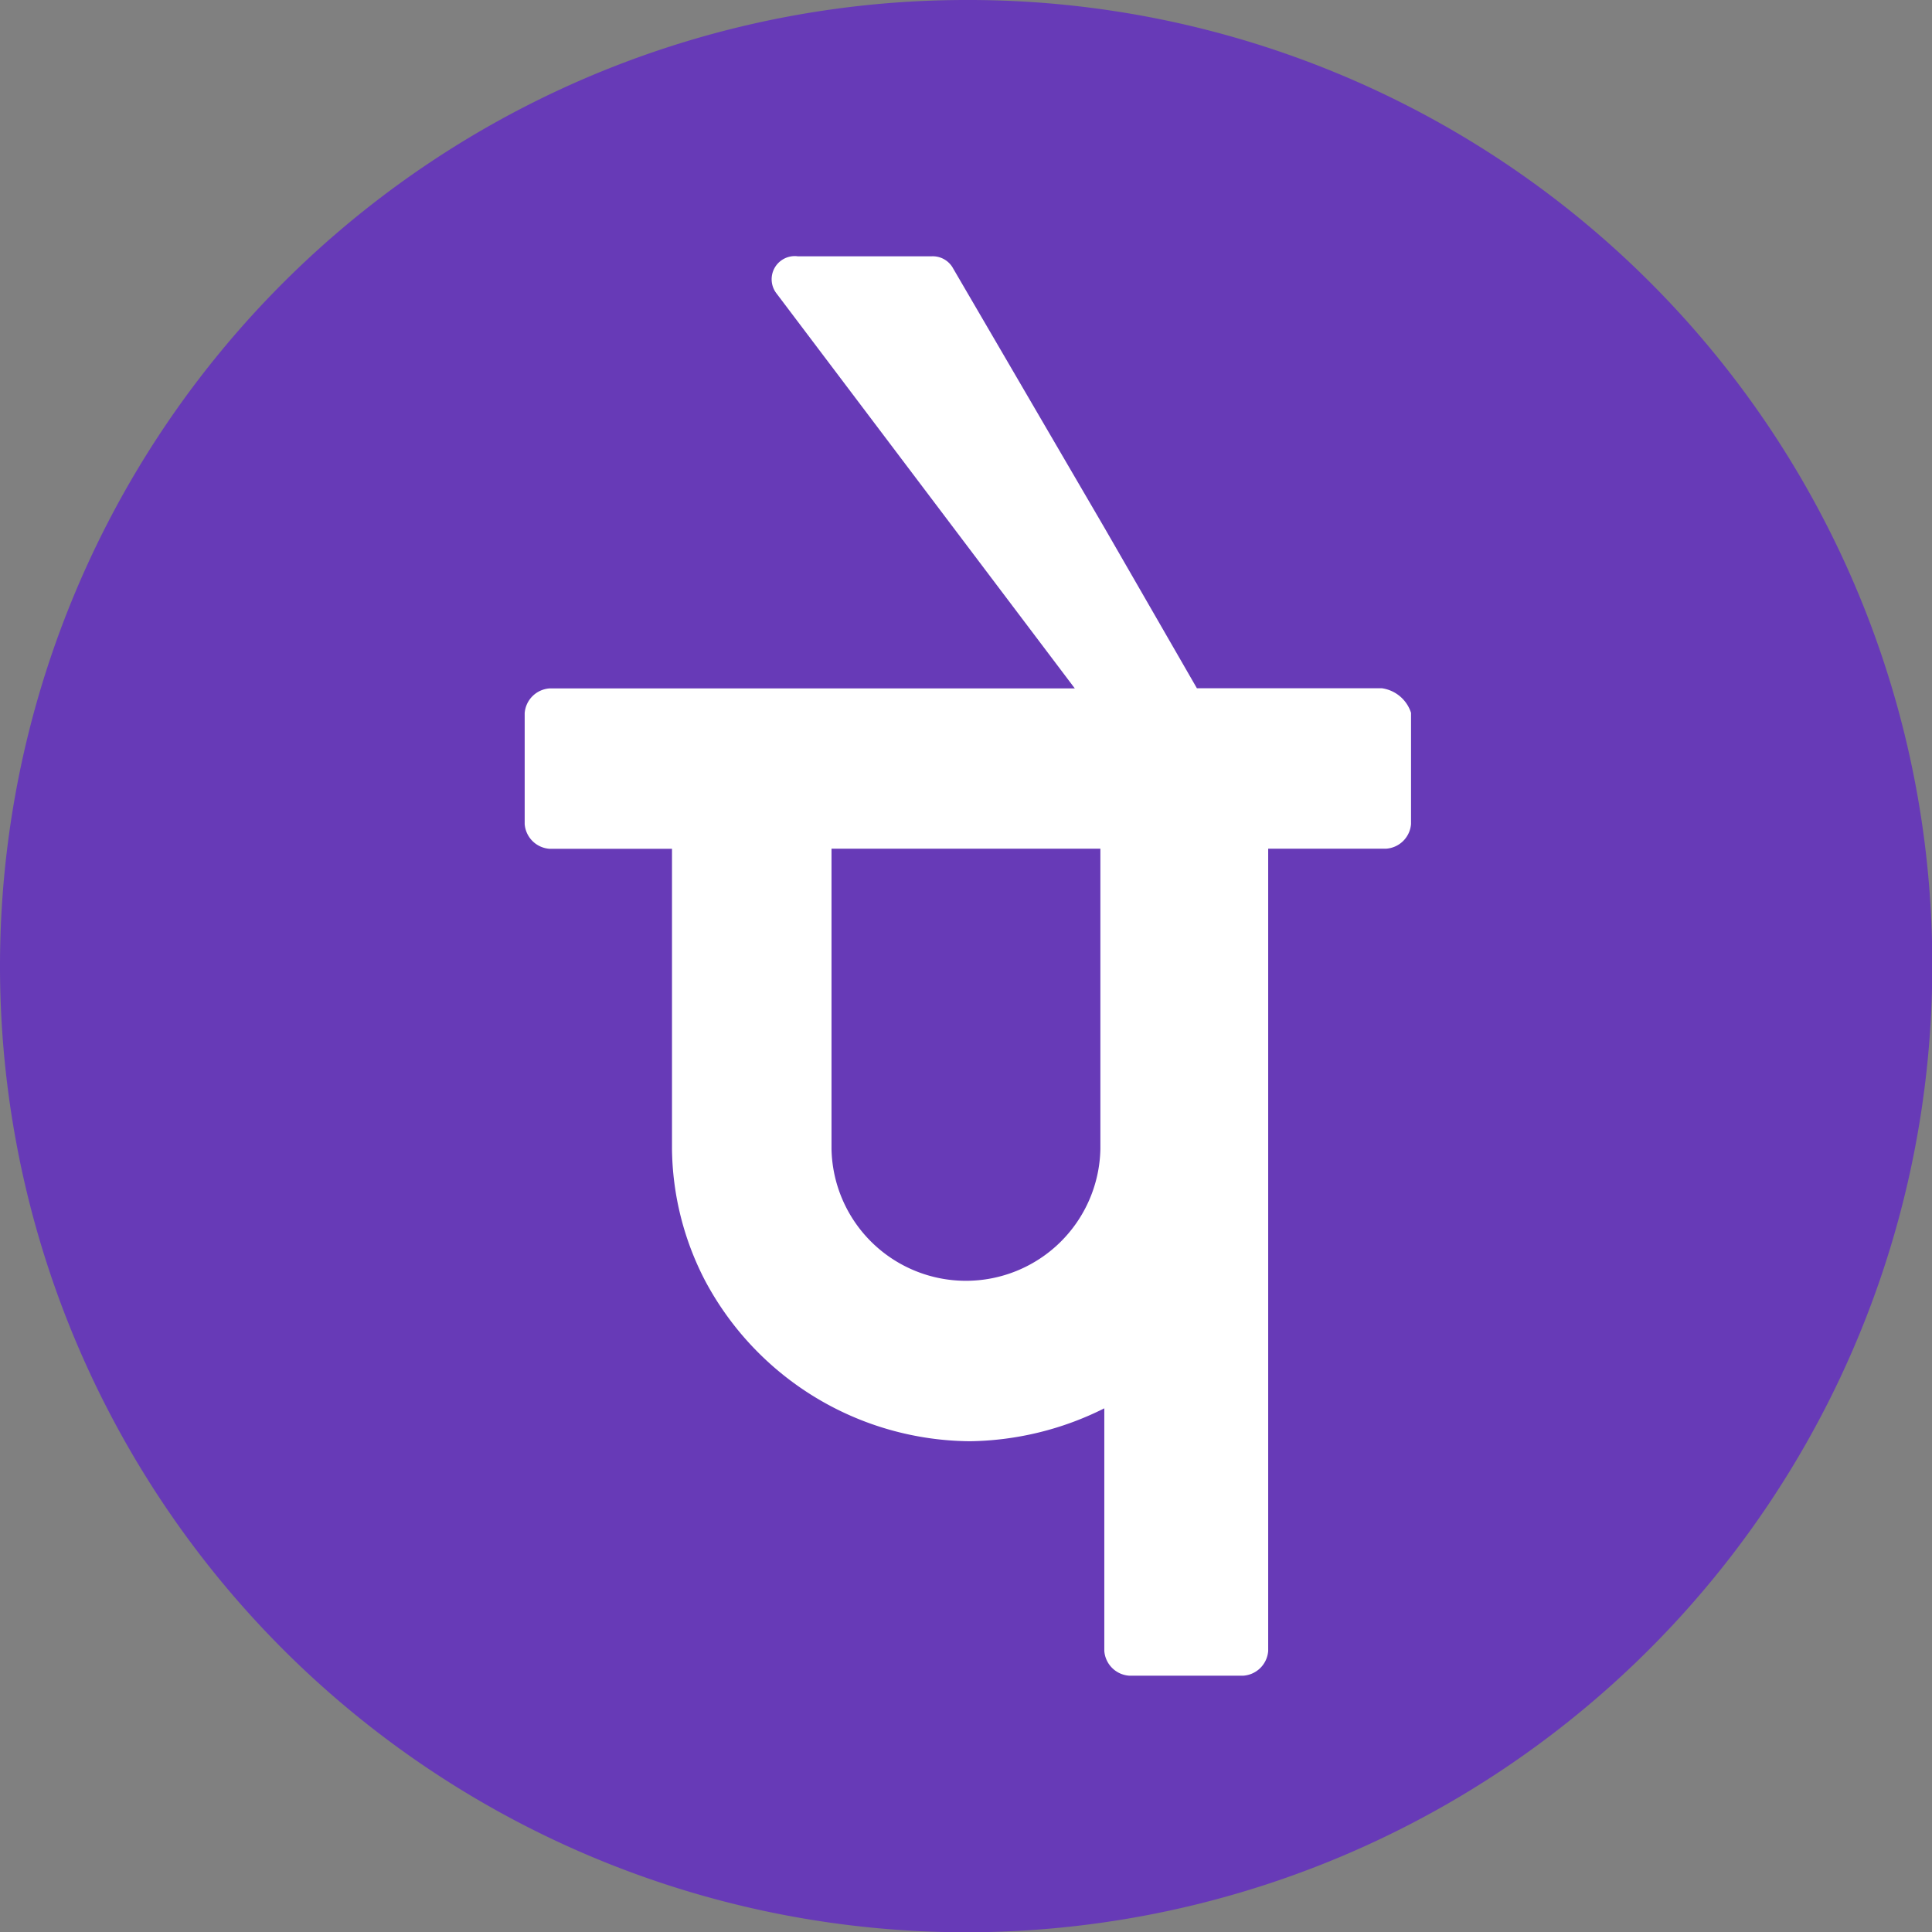 <svg xmlns="http://www.w3.org/2000/svg" width="36.395" height="36.395" viewBox="0 0 36.395 36.395">
  <rect x="0" y="0" width="36.395" height="36.395" fill="#808080" stroke="none"/>
  <g id="Group_4866" data-name="Group 4866" transform="translate(0)">
    <g id="Group_4862" data-name="Group 4862">
      <g id="Group_4861" data-name="Group 4861">
        <path id="Path_225" data-name="Path 225" d="M18.2,0a18.2,18.2,0,1,0,18.2,18.2A18.154,18.154,0,0,0,18.2,0Z" fill="#673ab7"/>
      </g>
    </g>
    <g id="Group_4865" data-name="Group 4865" transform="translate(9.884 4.828)">
      <g id="Group_4864" data-name="Group 4864">
        <g id="Group_4863" data-name="Group 4863">
          <path id="Path_226" data-name="Path 226" d="M29.645,14.237H26.163l-1.741-3.022L21.573,6.332a.437.437,0,0,0-.4-.232H18.644a.436.436,0,0,0-.4.7l5.619,7.44H13.975a.505.505,0,0,0-.475.465v2.092a.505.505,0,0,0,.475.465h2.3v5.657A5.5,5.5,0,0,0,16.9,25.4a5.7,5.7,0,0,0,4.986,3.022,5.808,5.808,0,0,0,2.533-.62v4.572a.505.505,0,0,0,.475.465h2.137a.505.505,0,0,0,.475-.465V17.26h2.216a.505.505,0,0,0,.475-.465V14.7A.675.675,0,0,0,29.645,14.237Zm-5.3,8.68a2.533,2.533,0,0,1-5.065,0V17.26h5.065v5.657Z" transform="translate(-13.5 -6.1)" fill="#fff"/>
        </g>
      </g>
    </g>
  </g>
</svg>
